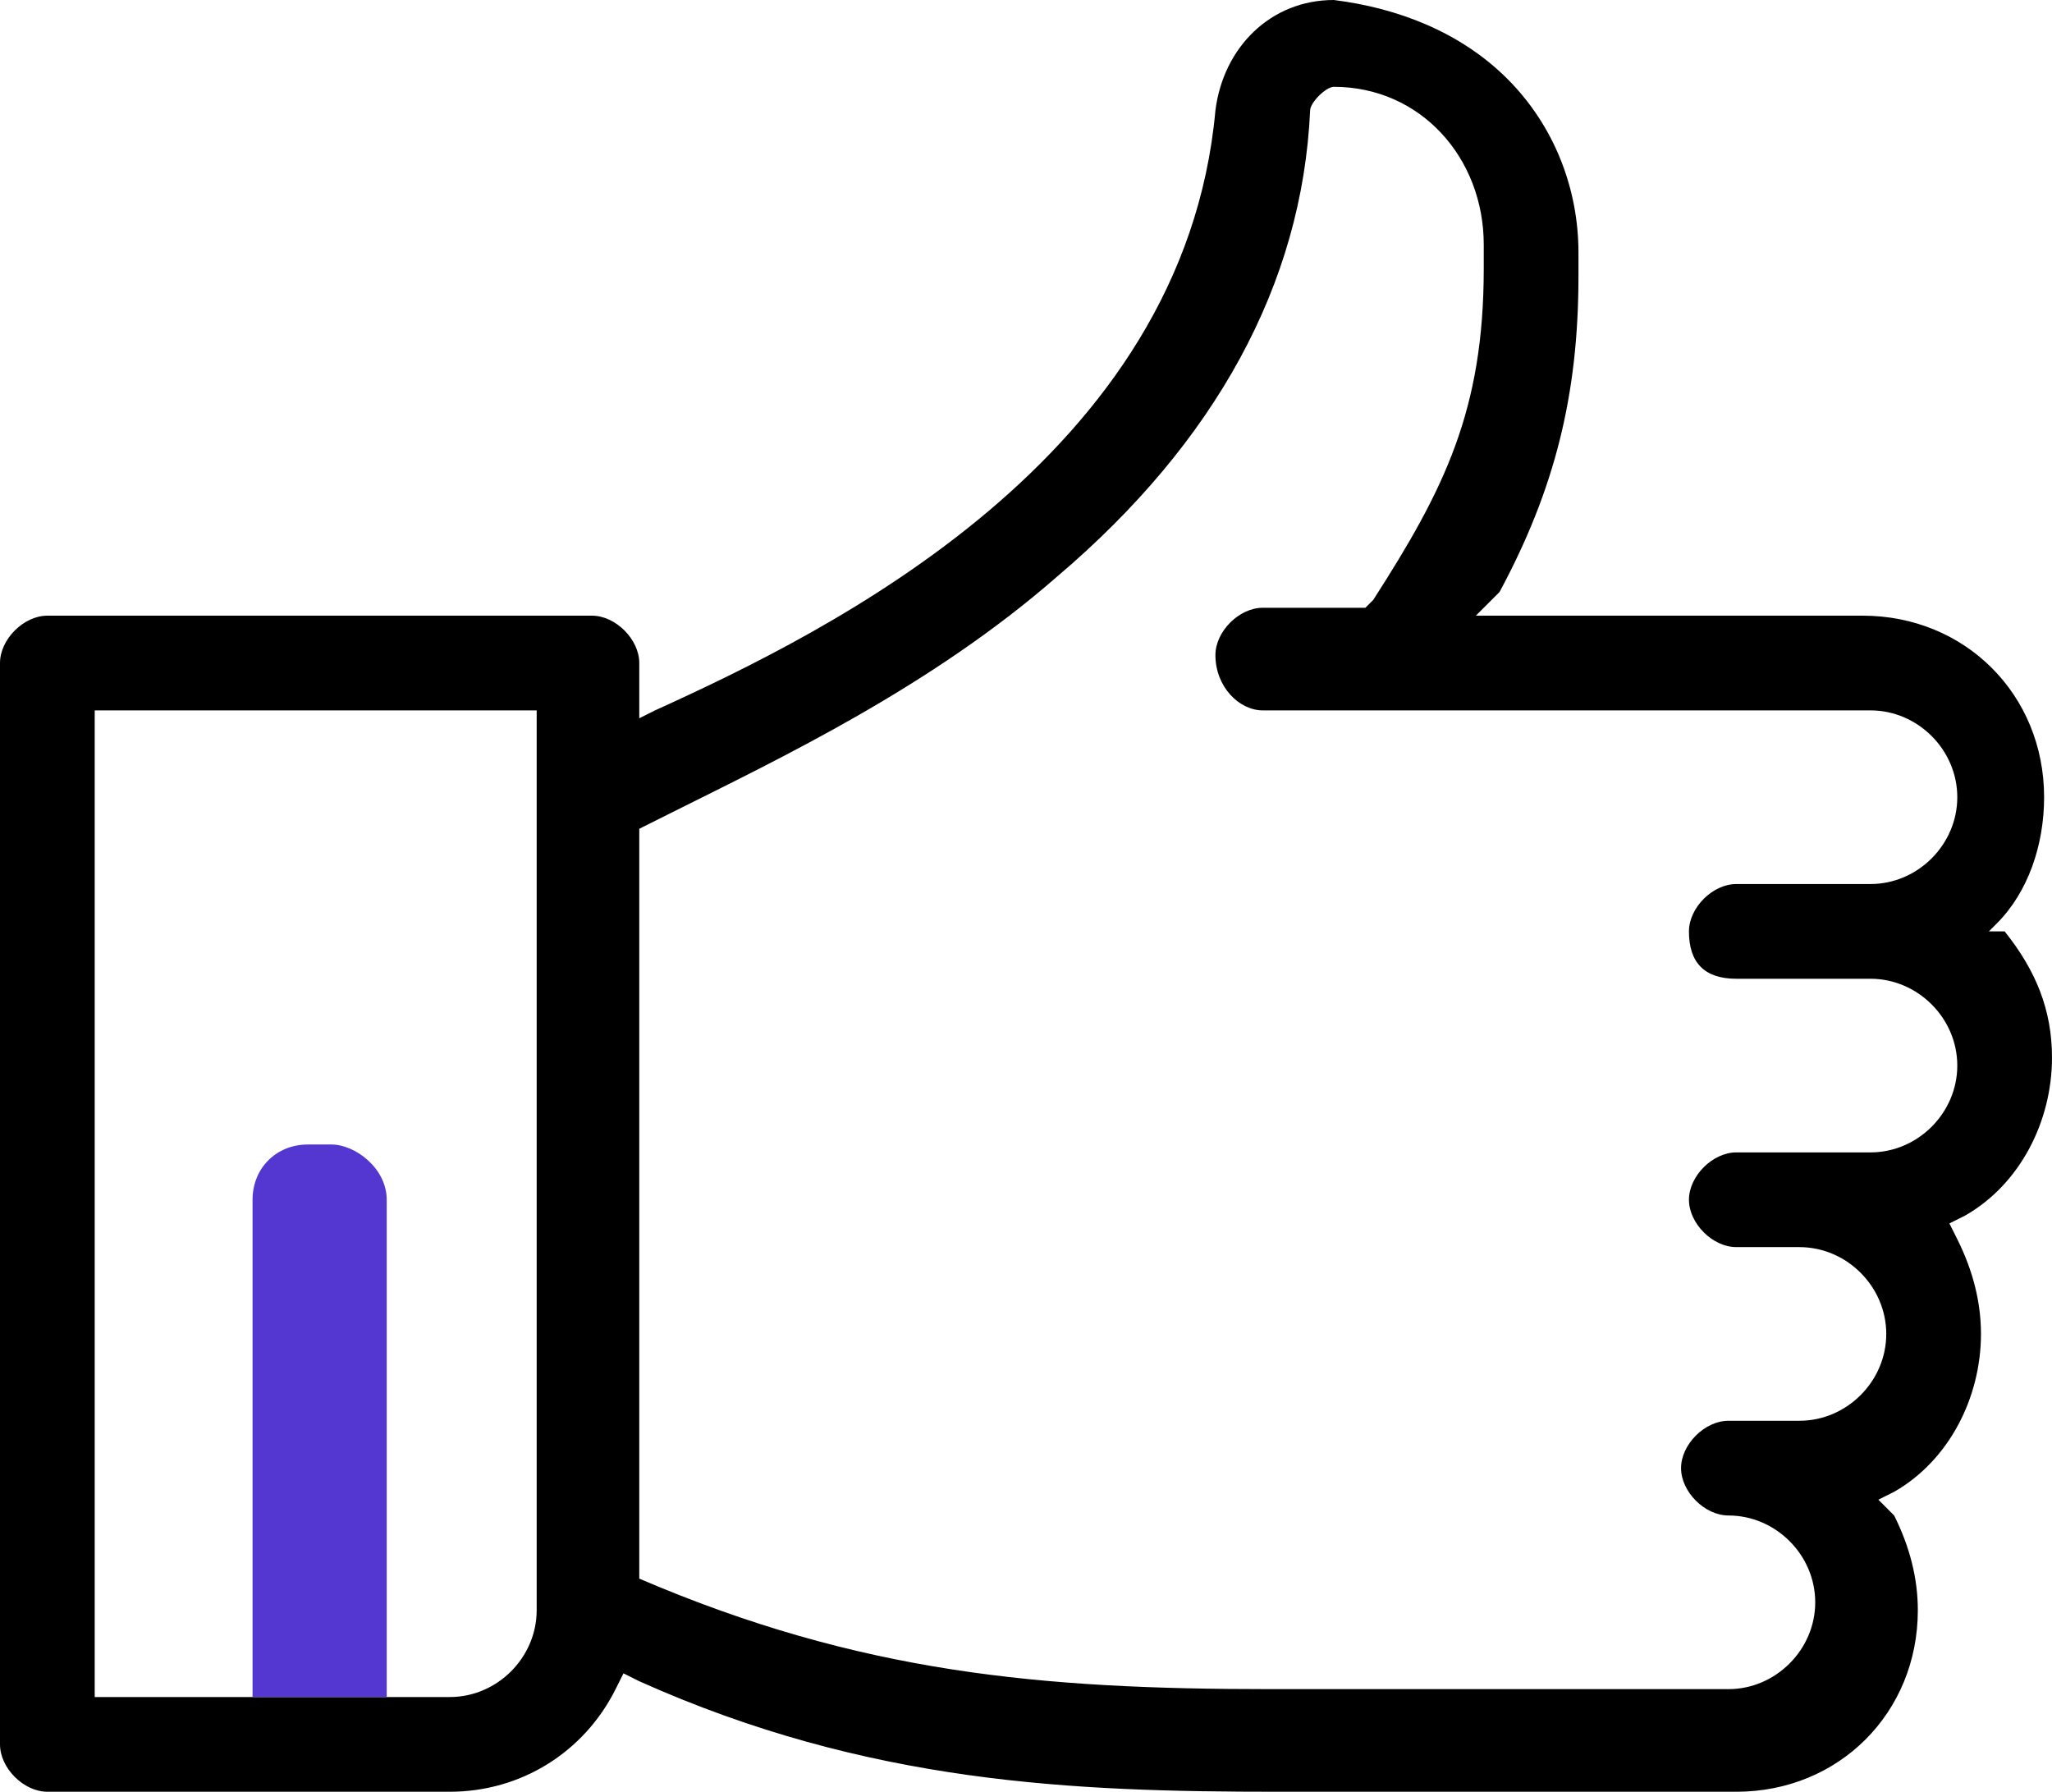 <?xml version="1.0" encoding="utf-8"?>
<!-- Generator: Adobe Illustrator 23.1.1, SVG Export Plug-In . SVG Version: 6.00 Build 0)  -->
<svg version="1.1" id="Layer_1" xmlns="http://www.w3.org/2000/svg" xmlns:xlink="http://www.w3.org/1999/xlink" x="0px" y="0px"
	 viewBox="0 0 26 22.7" style="enable-background:new 0 0 26 22.7;" xml:space="preserve">
<style type="text/css">
	.st0{fill:#5437D0;}
	.st1{fill:#D8CCF2;}
	.st2{fill:none;stroke:#5437D0;stroke-width:25;stroke-linecap:round;stroke-miterlimit:10;}
	.st3{fill:#007EFD;}
	.st4{fill:#177ACC;}
	.st5{fill:#FFFFFF;}
</style>
<g>
	<path d="M25.2,11.8l0.1-0.1c0.4-0.4,0.6-1,0.6-1.6c0-1.3-1-2.3-2.3-2.3h-4.9L19,7.5C19.7,6.2,20,5,20,3.5V3.2
		c0-0.8-0.3-1.6-0.9-2.2c-0.6-0.6-1.4-0.9-2.2-1l0,0c-0.8,0-1.4,0.6-1.5,1.4C15,5.8,10.5,8,8.3,9L8.1,9.1V8.4c0-0.3-0.3-0.6-0.6-0.6
		H0.6C0.3,7.8,0,8.1,0,8.4v13.7c0,0.3,0.3,0.6,0.6,0.6h5.1c0.9,0,1.7-0.5,2.1-1.3l0.1-0.2l0.2,0.1c2.9,1.3,5.5,1.4,8.1,1.4
		c0.5,0,1,0,1.5,0c0.6,0,1.2,0,1.8,0h2.5c1.3,0,2.3-1,2.3-2.3c0-0.4-0.1-0.8-0.3-1.2L23.8,19l0.2-0.1c0.7-0.4,1.1-1.2,1.1-2
		c0-0.4-0.1-0.8-0.3-1.2l-0.1-0.2l0.2-0.1c0.7-0.4,1.1-1.2,1.1-2c0-0.6-0.2-1.1-0.6-1.6L25.2,11.8z M6.8,20.4c0,0.6-0.5,1.1-1.1,1.1
		H1.2V9h5.6V20.4z M22,12.4h1.7c0.6,0,1.1,0.5,1.1,1.1c0,0.6-0.5,1.1-1.1,1.1H22c-0.3,0-0.6,0.3-0.6,0.6c0,0.3,0.3,0.6,0.6,0.6h0.8
		c0.6,0,1.1,0.5,1.1,1.1c0,0.6-0.5,1.1-1.1,1.1h-0.9c-0.3,0-0.6,0.3-0.6,0.6c0,0.3,0.3,0.6,0.6,0.6c0.6,0,1.1,0.5,1.1,1.1
		c0,0.6-0.5,1.1-1.1,1.1h-2.5c-0.6,0-1.2,0-1.8,0c-0.5,0-1,0-1.5,0c-2.9,0-5.2-0.2-8-1.4L8.1,20v-9.5l0.4-0.2c1.4-0.7,3.3-1.6,4.9-3
		c2-1.7,3.1-3.7,3.2-5.9c0-0.1,0.2-0.3,0.3-0.3c1.1,0,1.9,0.9,1.9,2v0.3c0,1.8-0.5,2.8-1.4,4.2l-0.1,0.1H16c-0.3,0-0.6,0.3-0.6,0.6
		C15.4,8.7,15.7,9,16,9h7.7c0.6,0,1.1,0.5,1.1,1.1c0,0.6-0.5,1.1-1.1,1.1H22c-0.3,0-0.6,0.3-0.6,0.6C21.4,12.2,21.6,12.4,22,12.4z"
		/>
	<path class="st0" d="M4.9,15.2v6.3H3.2v-6.3c0-0.4,0.3-0.7,0.7-0.7h0.3C4.5,14.5,4.9,14.8,4.9,15.2z"/>
</g>
</svg>
